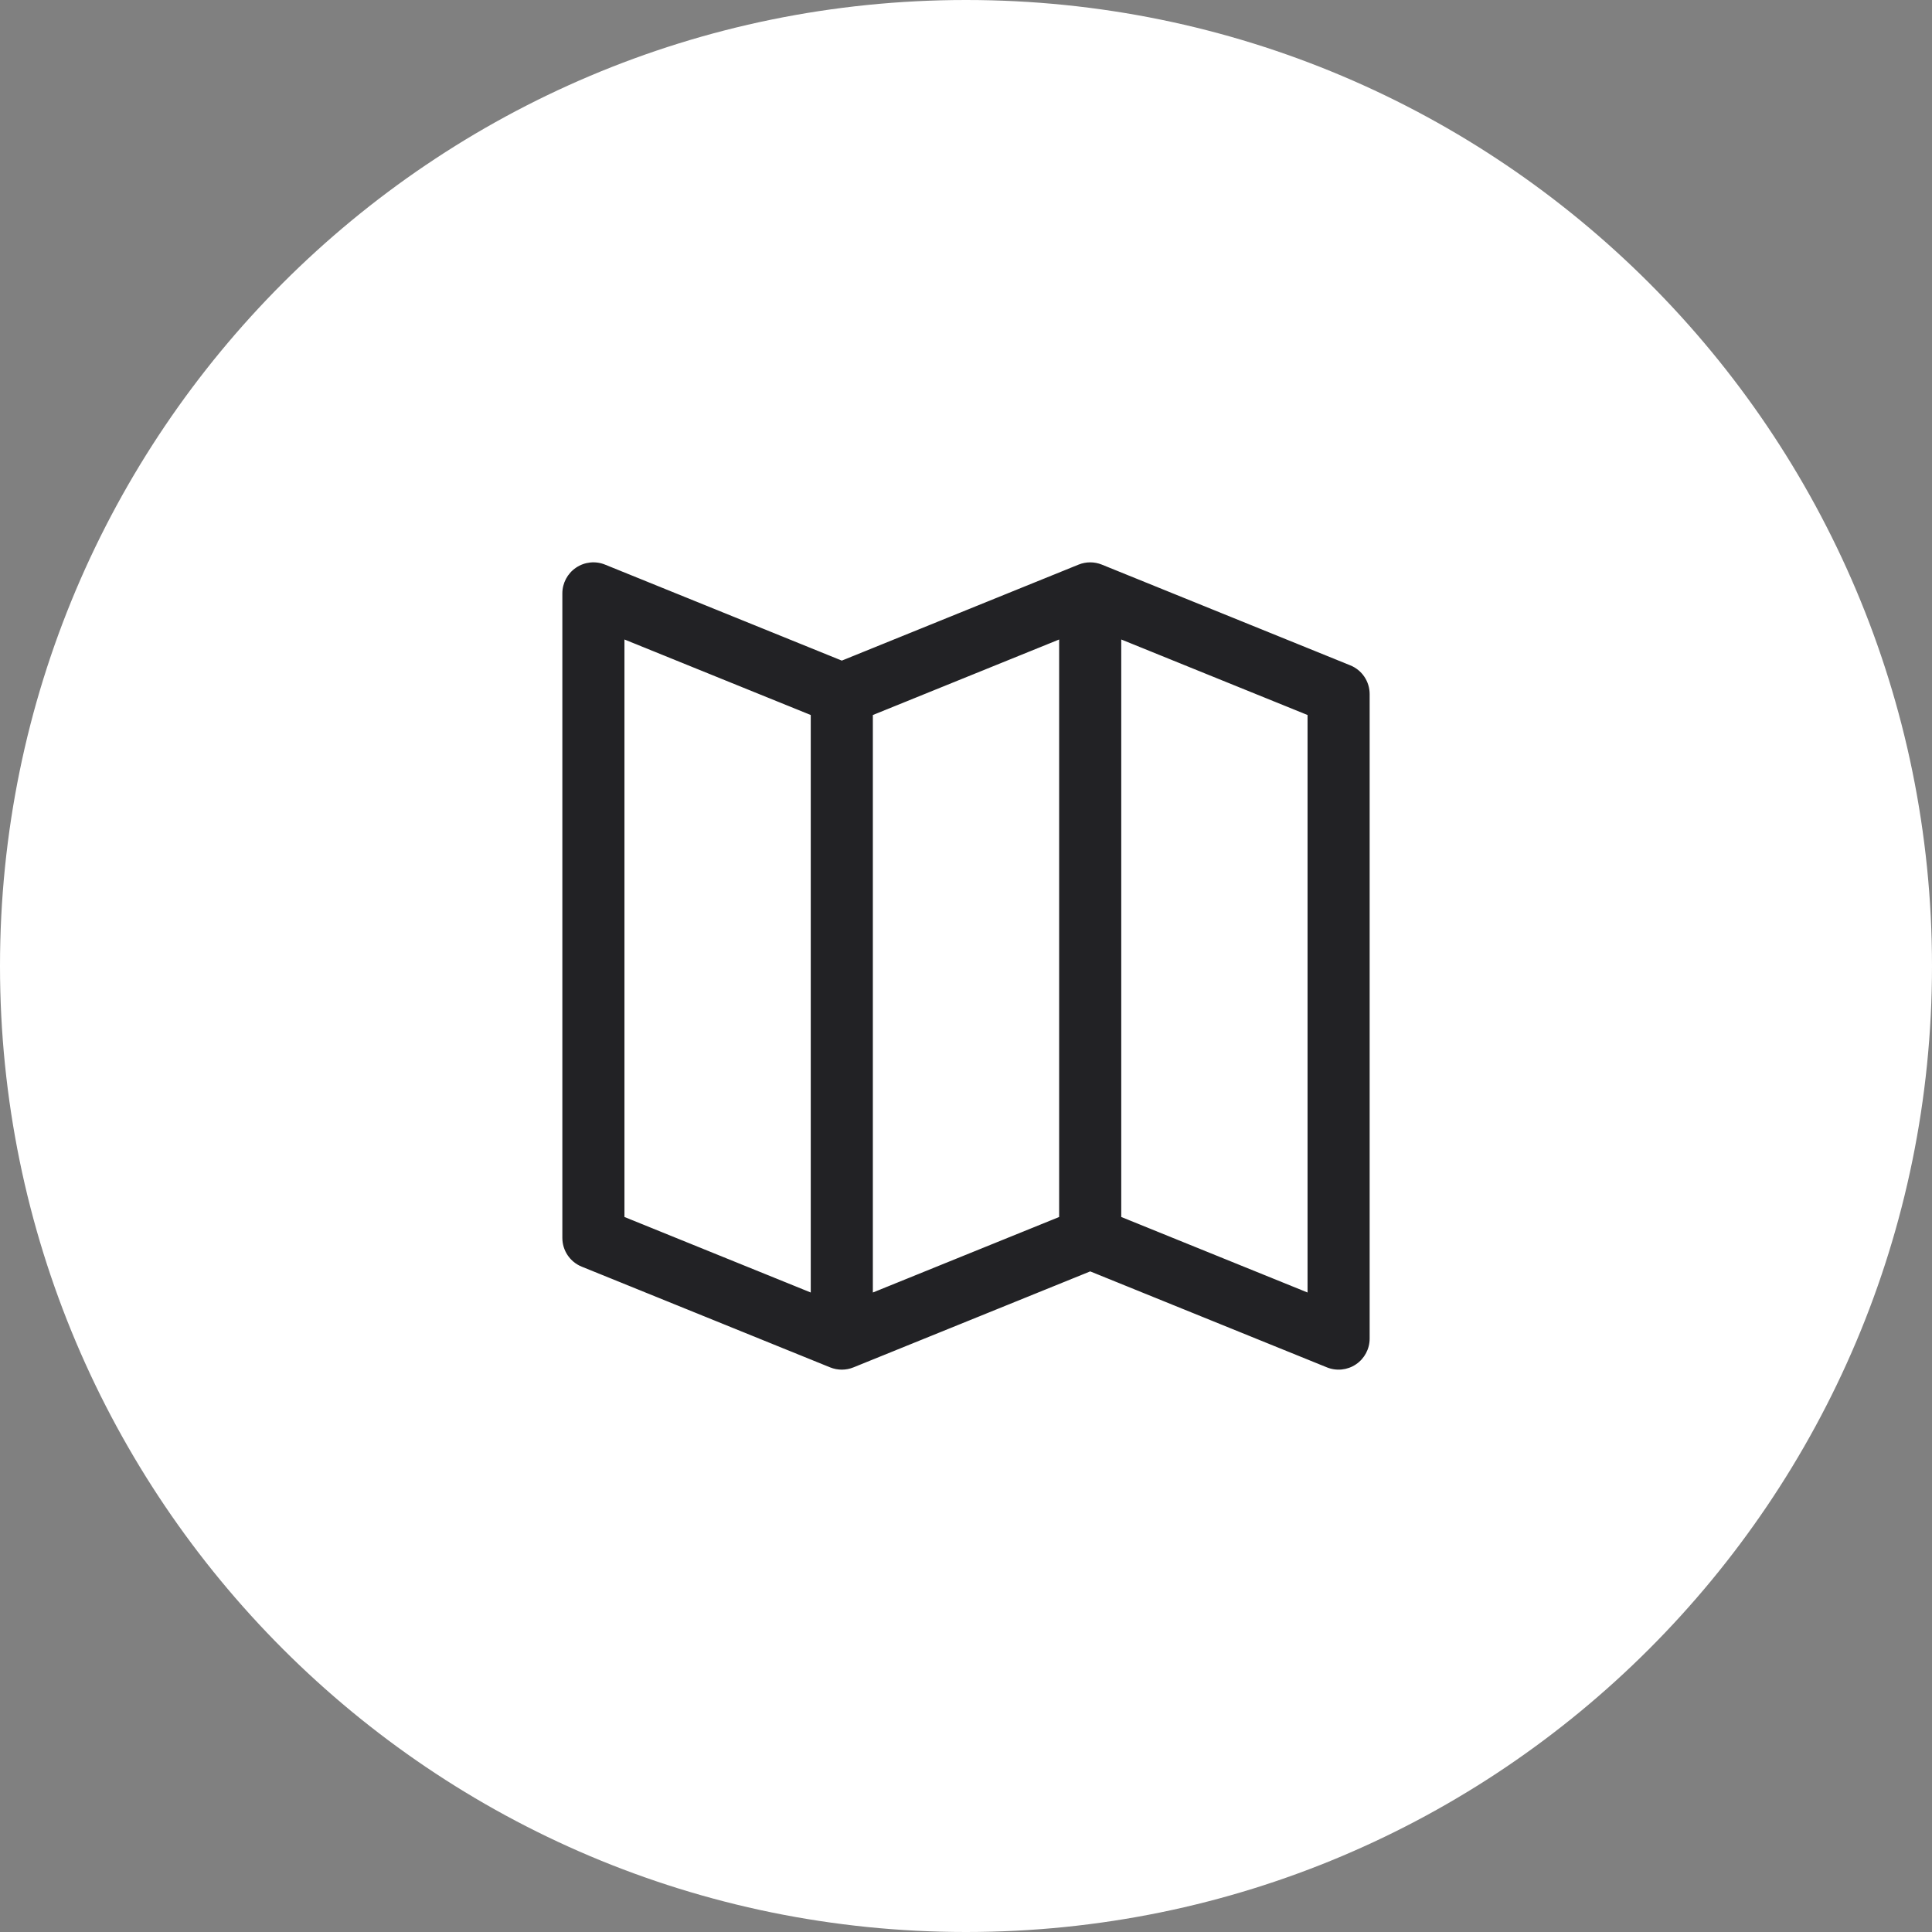<svg width="56" height="56" viewBox="0 0 56 56" fill="none" xmlns="http://www.w3.org/2000/svg">
<rect x="0" y="0" width="56" height="56" fill="#808080" stroke="none"/>
<path d="M0 28C0 12.536 12.536 0 28 0V0C43.464 0 56 12.536 56 28V28C56 43.464 43.464 56 28 56V56C12.536 56 0 43.464 0 28V28Z" fill="white"/>
<path fill-rule="evenodd" clip-rule="evenodd" d="M16.697 16.454C16.945 16.286 17.261 16.253 17.538 16.366L24.4 19.148L31.262 16.366C31.479 16.278 31.721 16.278 31.938 16.366L39.138 19.285C39.478 19.422 39.7 19.752 39.7 20.119V38.8C39.7 39.099 39.551 39.379 39.303 39.546C39.055 39.714 38.739 39.746 38.462 39.634L31.6 36.852L24.738 39.634C24.521 39.722 24.279 39.722 24.062 39.634L16.862 36.715C16.522 36.577 16.3 36.248 16.3 35.881V17.2C16.3 16.901 16.449 16.621 16.697 16.454ZM32.5 35.275L37.9 37.464V20.725L32.5 18.536V35.275ZM30.7 18.536V35.275L25.3 37.464V20.725L30.7 18.536ZM23.5 20.725L18.1 18.536V35.275L23.5 37.464V20.725Z" fill="#222225"/>
</svg>
